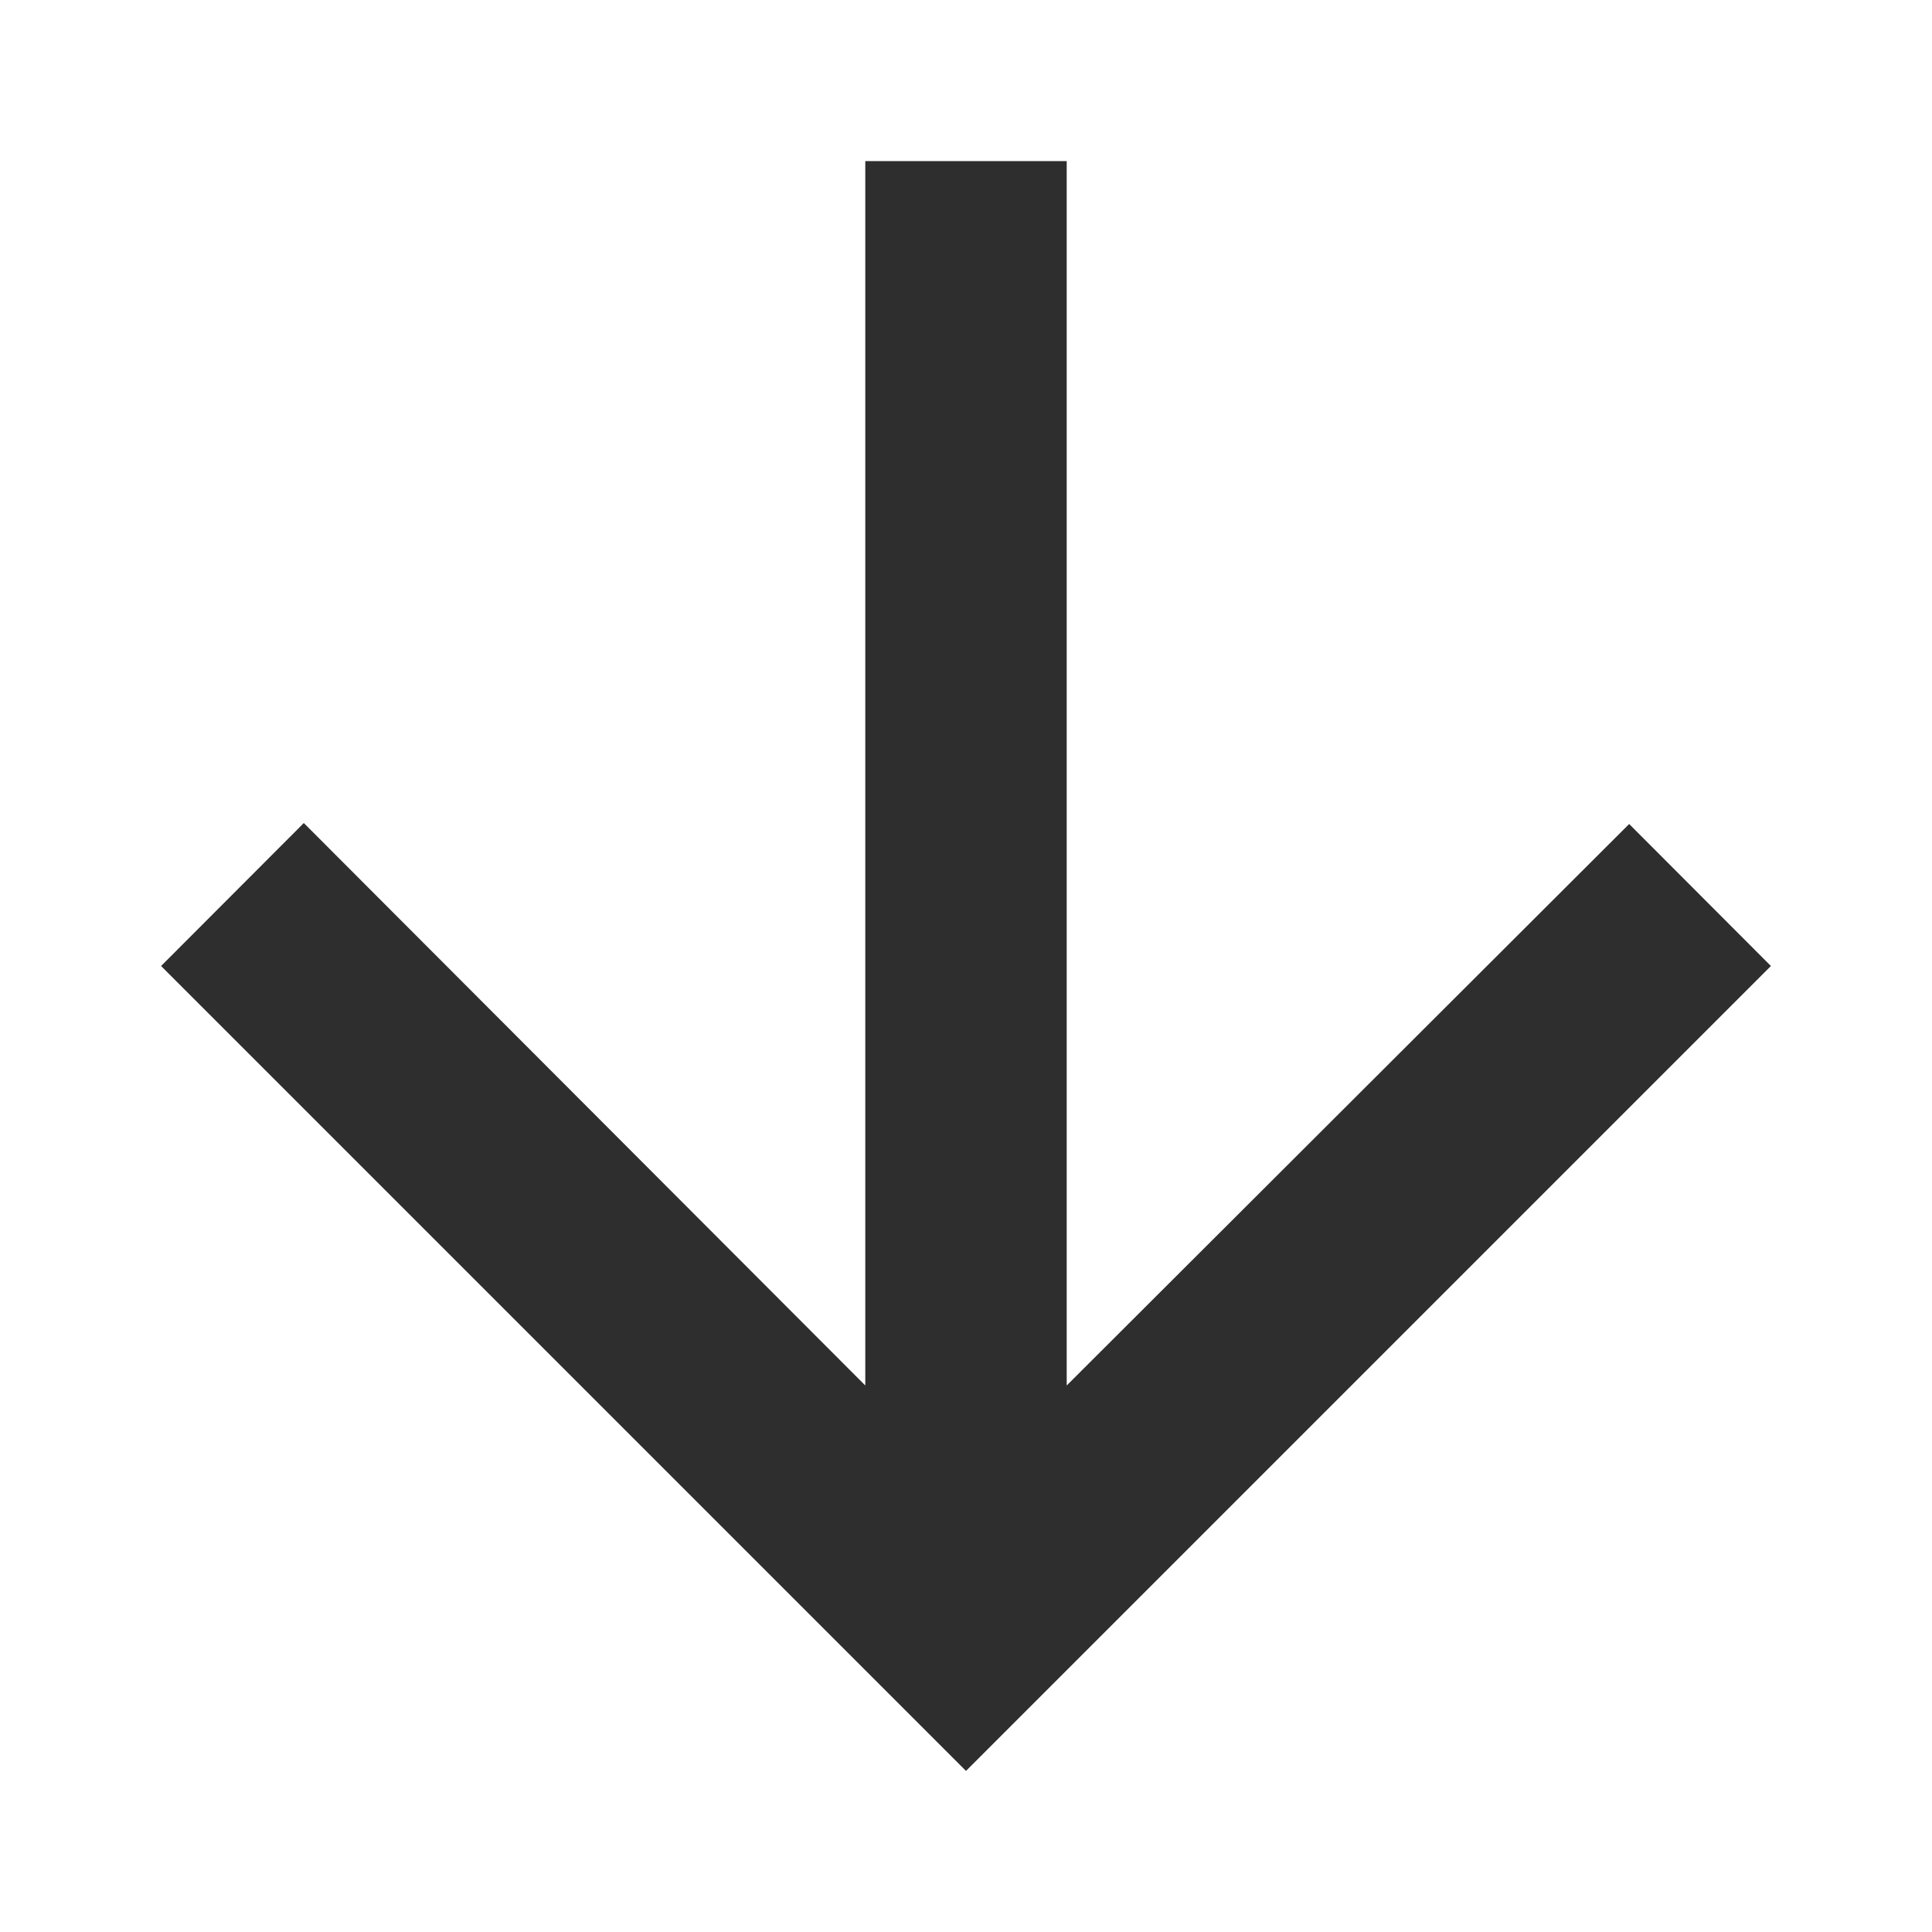 <svg width="8" height="8" viewBox="0 0 8 8" fill="none" xmlns="http://www.w3.org/2000/svg">
<path d="M7.333 4L6.746 3.412L4.417 5.737V0.667H3.583V5.737L1.258 3.408L0.667 4L4 7.333L7.333 4Z" fill="#2E2E2E"/>
</svg>
